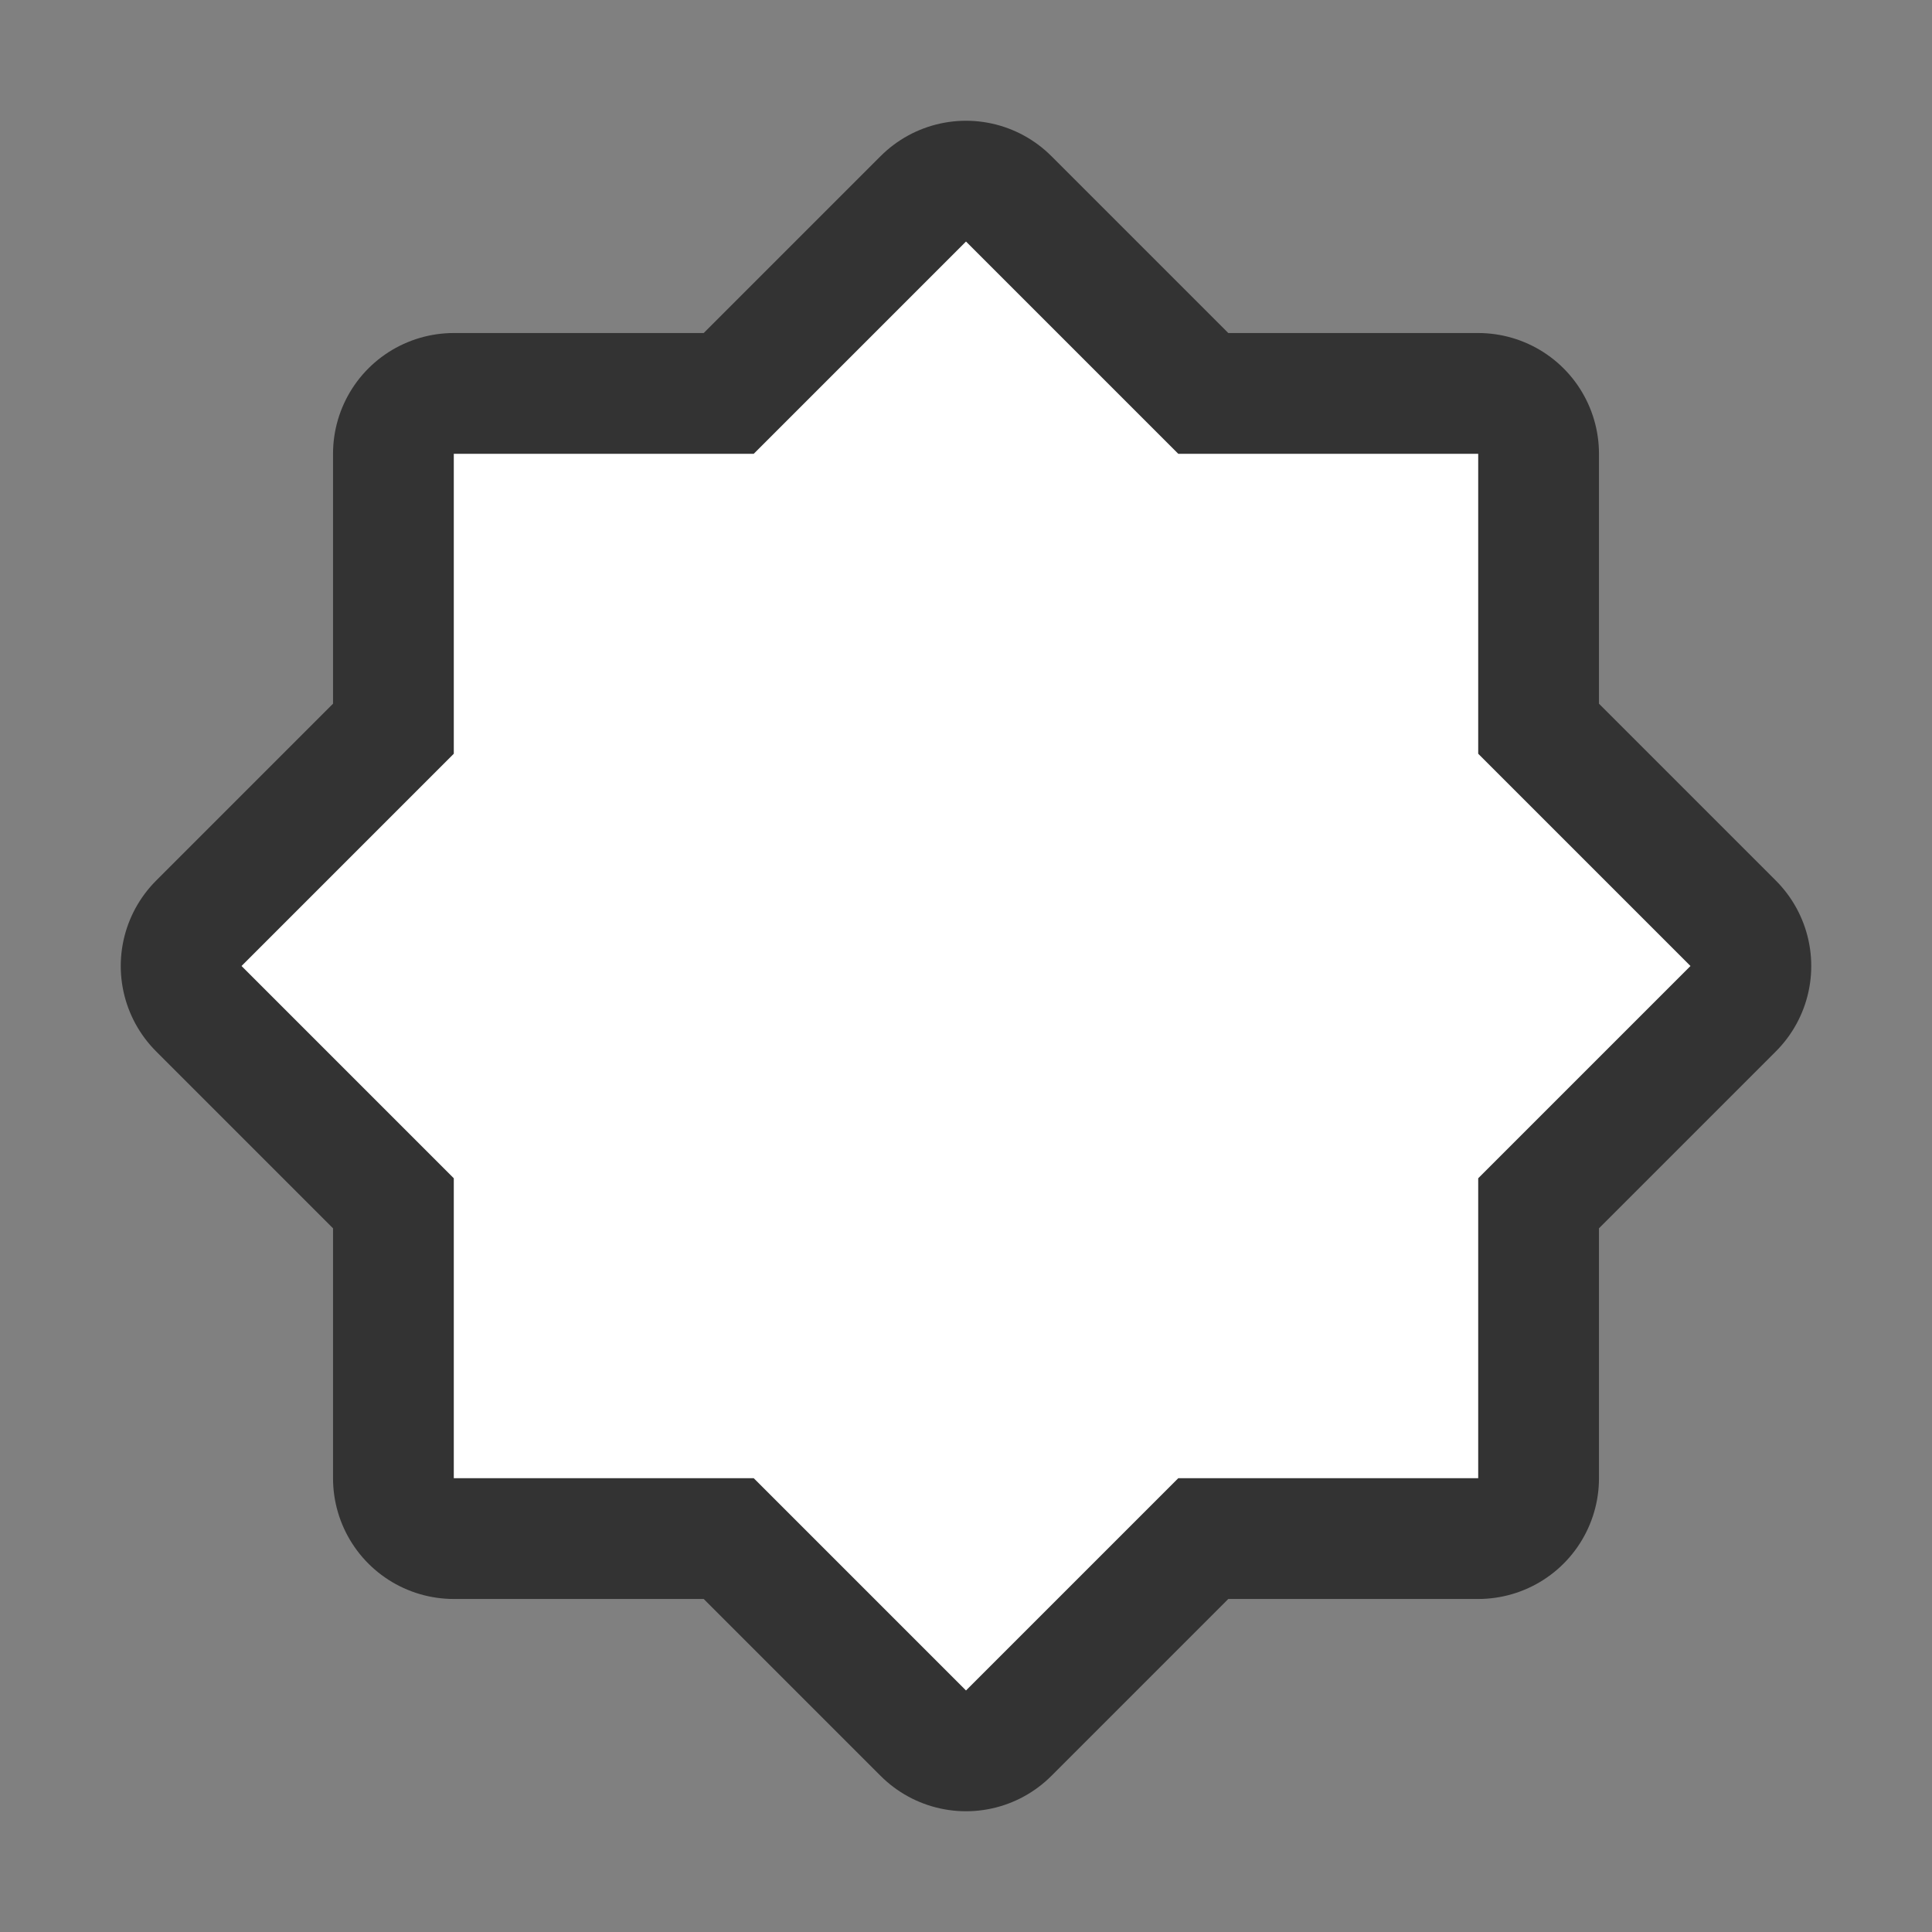 <?xml version="1.0" encoding="UTF-8" standalone="no"?>
<svg
   xmlns:dc="http://purl.org/dc/elements/1.1/"
   xmlns:cc="http://creativecommons.org/ns#"
   xmlns:rdf="http://www.w3.org/1999/02/22-rdf-syntax-ns#"
   xmlns:svg="http://www.w3.org/2000/svg"
   xmlns="http://www.w3.org/2000/svg"
   xmlns:sodipodi="http://sodipodi.sourceforge.net/DTD/sodipodi-0.dtd"
   xmlns:inkscape="http://www.inkscape.org/namespaces/inkscape"
   viewBox="0 0 16 16"
   version="1.1"
   id="svg4"
   sodipodi:docname="sc_starshapes.star8.svg"
   inkscape:export-filename="/home/jupiter007/Libreoffice yaru theme fullcolor/build/cmd/sc_starshapes.star8.png"
   inkscape:export-xdpi="96"
   inkscape:export-ydpi="96"
   inkscape:version="0.92.4 (5da689c313, 2019-01-14)"><rect x="0" y="0" width="16" height="16" fill="#808080" stroke="none"/>
<defs
   id="defs8" />
<sodipodi:namedview
   pagecolor="#ffffff"
   bordercolor="#666666"
   borderopacity="1"
   objecttolerance="10"
   gridtolerance="10"
   guidetolerance="10"
   inkscape:pageopacity="0"
   inkscape:pageshadow="2"
   inkscape:window-width="1920"
   inkscape:window-height="1011"
   id="namedview6"
   showgrid="false"
   inkscape:zoom="14.75"
   inkscape:cx="0.44067797"
   inkscape:cy="8"
   inkscape:window-x="1920"
   inkscape:window-y="32"
   inkscape:window-maximized="1"
   inkscape:current-layer="svg4" />
/&gt;<path
   style="fill:#000000;stroke:#000000;opacity:0.6;stroke-width:2;stroke-miterlimit:4;stroke-dasharray:none;stroke-linejoin:round"
   id="path817"
   fill="#232629"
   d="m8 2-1.758 1.758h-2.484v2.484l-1.758 1.758 1.758 1.758v2.484h2.484l1.758 1.758 1.758-1.758h2.484v-2.484l1.758-1.758-1.758-1.758v-2.484h-2.484z" />
<path
   d="m8 2-1.758 1.758h-2.484v2.484l-1.758 1.758 1.758 1.758v2.484h2.484l1.758 1.758 1.758-1.758h2.484v-2.484l1.758-1.758-1.758-1.758v-2.484h-2.484z"
   fill="#232629"
   id="path2"
   style="fill:#ffffff" />
</svg>
